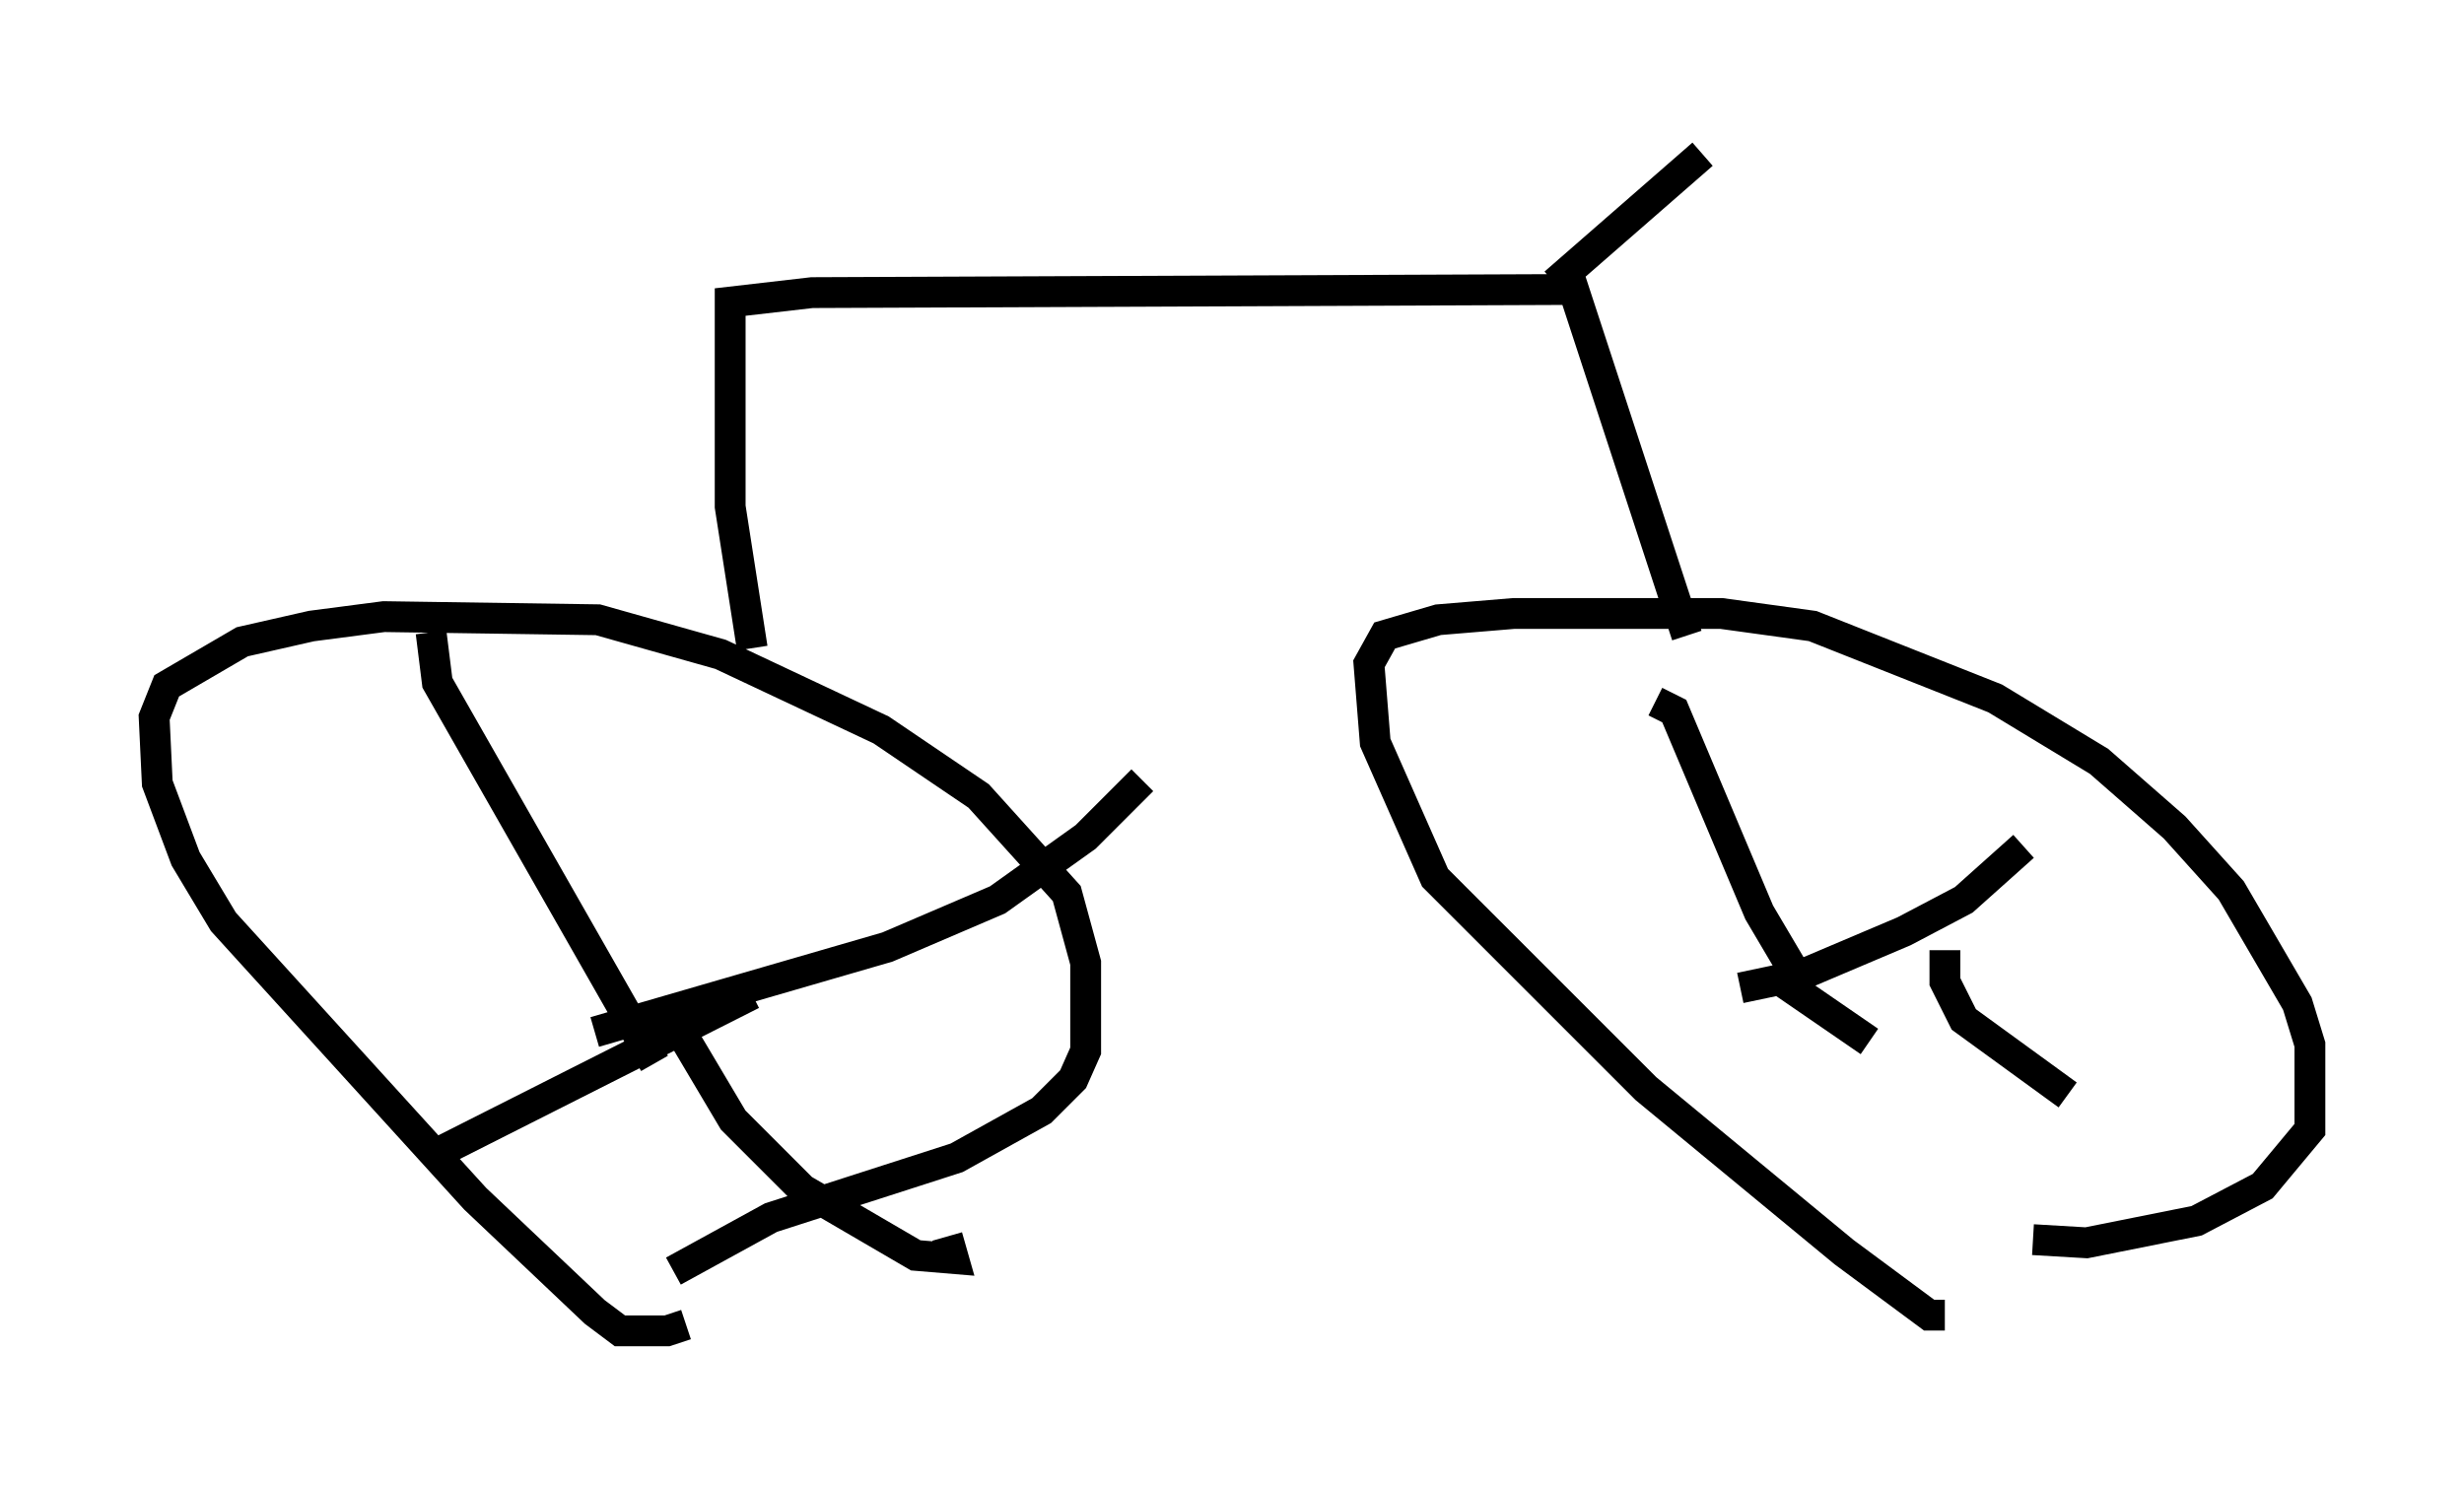 <?xml version="1.0" encoding="utf-8" ?>
<svg baseProfile="full" height="48.18" version="1.1" width="79.928" xmlns="http://www.w3.org/2000/svg" xmlns:ev="http://www.w3.org/2001/xml-events" xmlns:xlink="http://www.w3.org/1999/xlink"><defs /><rect fill="white" height="48.18" width="79.928" x="0" y="0" /><path d="M22.559, 42.465 m-0.306, 0.51 l-0.613, 0.204 -1.531, 0.0 l-0.817, -0.613 -3.879, -3.675 l-8.167, -8.983 -1.225, -2.042 l-0.919, -2.45 -0.102, -2.144 l0.408, -1.021 2.45, -1.429 l2.246, -0.51 2.348, -0.306 l6.942, 0.102 3.981, 1.123 l5.206, 2.45 3.165, 2.144 l2.858, 3.165 0.613, 2.246 l0.0, 2.858 -0.408, 0.919 l-1.021, 1.021 -2.756, 1.531 l-6.023, 1.94 -3.165, 1.735 m-7.861, -20.723 l0.204, 1.633 7.044, 12.352 m-6.942, 2.858 l10.106, -5.104 m-2.552, 0.817 l1.94, 3.267 2.246, 2.246 l3.675, 2.144 1.225, 0.102 l-0.204, -0.715 m-11.433, -6.635 l9.494, -2.756 3.573, -1.531 l2.858, -2.042 1.838, -1.838 m26.032, 17.354 l-0.51, 0.0 -2.756, -2.042 l-6.431, -5.308 -6.84, -6.84 l-1.94, -4.39 -0.204, -2.552 l0.51, -0.919 1.735, -0.51 l2.45, -0.204 6.738, 0.0 l2.96, 0.408 5.921, 2.348 l3.369, 2.042 2.45, 2.144 l1.838, 2.042 2.144, 3.675 l0.408, 1.327 0.0, 2.756 l-1.531, 1.838 -2.144, 1.123 l-3.573, 0.715 -1.735, -0.102 m-12.25, -17.456 l0.613, 0.306 2.756, 6.533 l1.327, 2.246 m-1.94, 0.204 l1.94, -0.408 3.369, -1.429 l1.94, -1.021 1.94, -1.735 m-2.552, 3.369 l0.0, 1.021 0.613, 1.225 l3.369, 2.45 m-6.431, -1.735 l-3.267, -2.246 m-32.973, -10.515 l-0.715, -4.594 0.0, -6.635 l2.654, -0.306 24.704, -0.102 l3.675, 11.229 m-4.288, -11.433 l4.798, -4.185 " fill="none" stroke="black" stroke-width="1" /></svg>